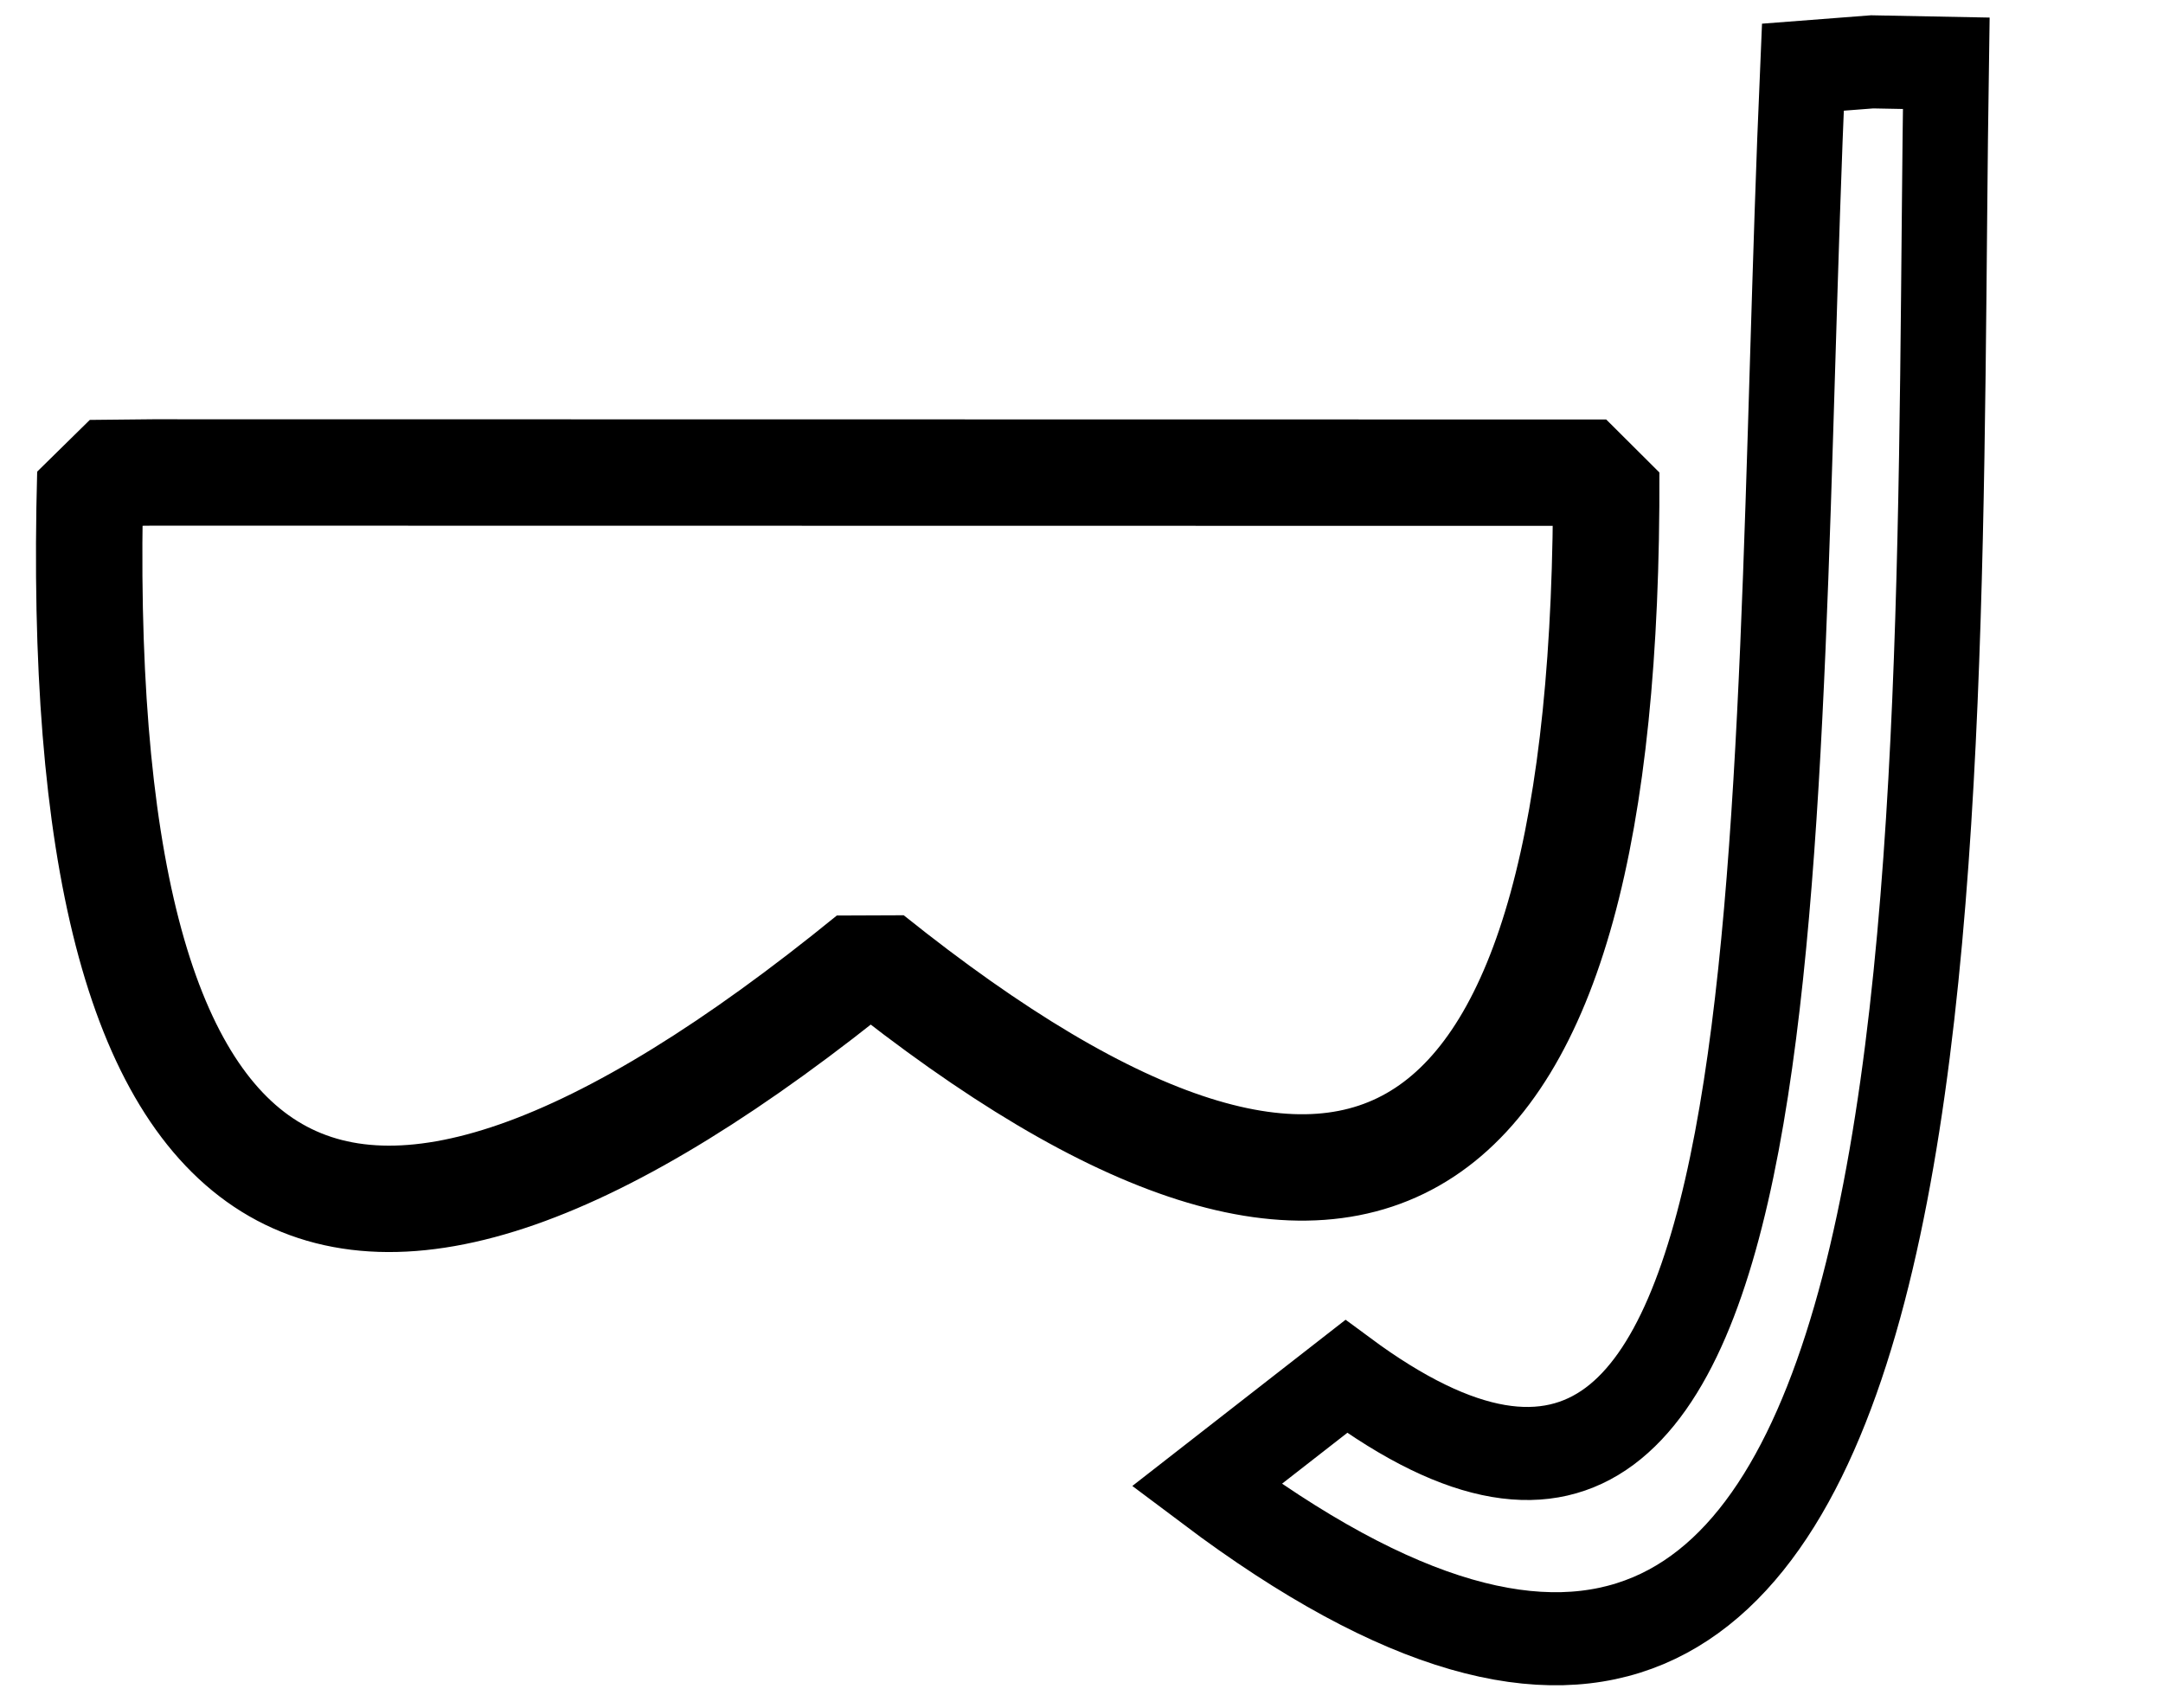 <?xml version="1.0" encoding="UTF-8"?>
<svg
   xmlns="http://www.w3.org/2000/svg"
   xmlns:xlink="http://www.w3.org/1999/xlink"
   xmlns:sb="http://simplector.lyoshka.net/base/2.0"
   xmlns:sp="http://simplector.lyoshka.net/pro/2.0"
   width="38.0px"
   height="30.0px"
   viewBox="0 0 38.0 30.0"
   sb:fontSize="Custom"
   sb:pageOrientation="Portrait"
   version="1.1"
   sb:version="2.0.22"
   >
   <desc>Created in Simplector</desc>
   <path
      id="10"
      transform="matrix(1.246,0.0,0.0,1.246,-5.348,1.098)"
      fill="rgb(0,0,0)"
      fill-opacity="0.0"
      stroke-width="1.5"
      stroke-linecap="butt"
      stroke-linejoin="miter"
      stroke-miterlimit="1.0"
      stroke="rgb(0,0,0)"
      stroke-opacity="1.0"
      d="
      M 6.447 5.78 L 26.939 5.783 Q 26.998 20.973 16.565 12.608 
      Q 5.122 21.931 5.566 5.789 Z 
      "

      sb:layerName="PathFigure-10"
      sb:layerVisible="true"
      sb:layerLocked="false"
      sb:pathType="path"
      >
   </path>
   <path
      id="11"
      transform="matrix(1.0,0.0,0.0,1.09,-2.149,-2.287)"
      fill="rgb(0,0,0)"
      fill-opacity="0.0"
      stroke-width="1.5"
      stroke-linecap="butt"
      stroke-linejoin="miter"
      stroke-miterlimit="2.0"
      stroke="rgb(0,0,0)"
      stroke-opacity="1.0"
      d="
      M 35.039 3.095 L 36.341 3.118 C 36.131 15.846 37.001 35.452 23.347 26.036 
      L 25.8 24.282 C 33.993 29.84 33.231 15.657 33.822 3.181 Z 
      
      "

      sb:layerName="PathFigure-11"
      sb:layerVisible="true"
      sb:layerLocked="false"
      sb:pathType="path"
      >
   </path>
</svg>
